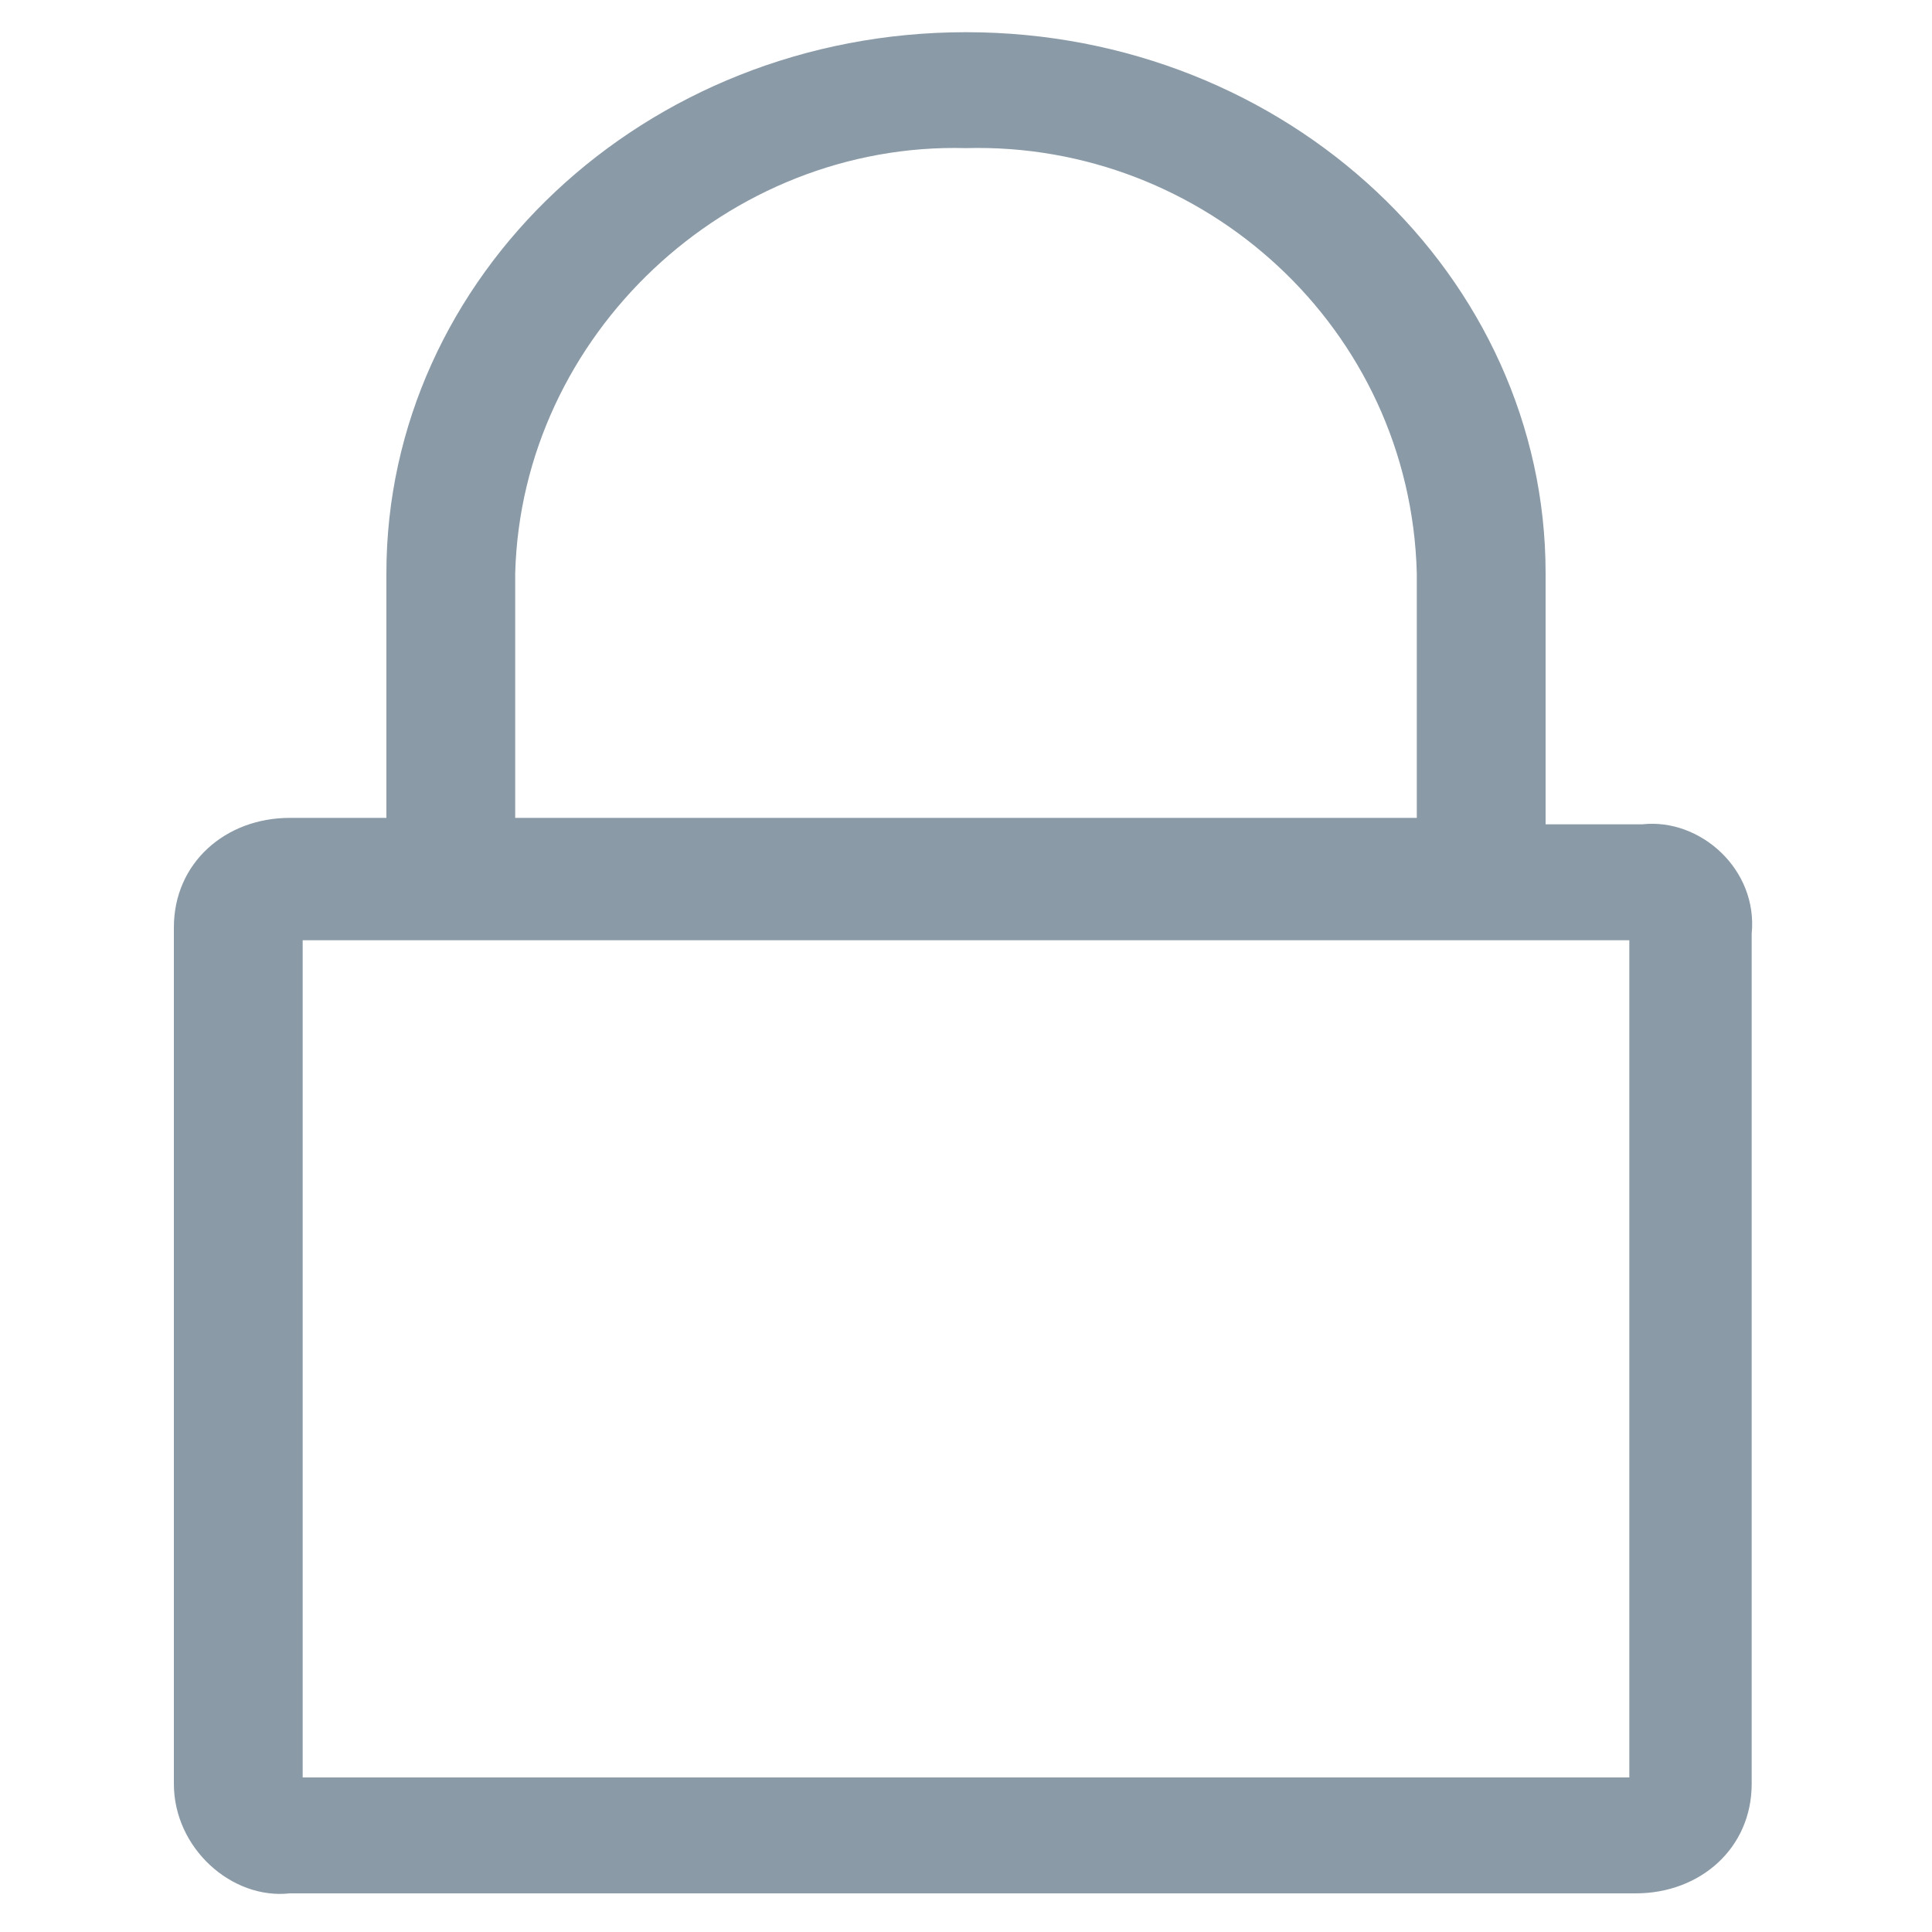 <?xml version="1.0" encoding="utf-8"?>
<!-- Generator: Adobe Illustrator 21.0.0, SVG Export Plug-In . SVG Version: 6.00 Build 0)  -->
<svg version="1.1" id="Layer_3" xmlns="http://www.w3.org/2000/svg" xmlns:xlink="http://www.w3.org/1999/xlink" x="0px" y="0px"
	 viewBox="0 0 30 30" style="enable-background:new 0 0 30 30;" xml:space="preserve">
<style type="text/css">
	.st0{fill:#8A9AA7;}
</style>
<title>icon-bbb</title>
<path class="st0" d="M25.5,12.8H24V8.9c0-4.6-4-8.4-9-8.4S6,4.3,6,8.9v3.8H4.5c-1,0-1.8,0.7-1.8,1.7c0,0,0,0,0,0v13.3
	c0,1,0.9,1.8,1.8,1.7c0,0,0,0,0,0h20.9c1,0,1.8-0.7,1.8-1.7c0,0,0,0,0,0V14.5C27.3,13.5,26.4,12.7,25.5,12.8
	C25.5,12.7,25.5,12.7,25.5,12.8z M8,8.9c0.1-3.7,3.3-6.7,7-6.6c3.7-0.1,6.9,2.8,7,6.6v3.8H8V8.9z M25.3,27.6H4.7v-13h20.6V27.6z"/>
</svg>
